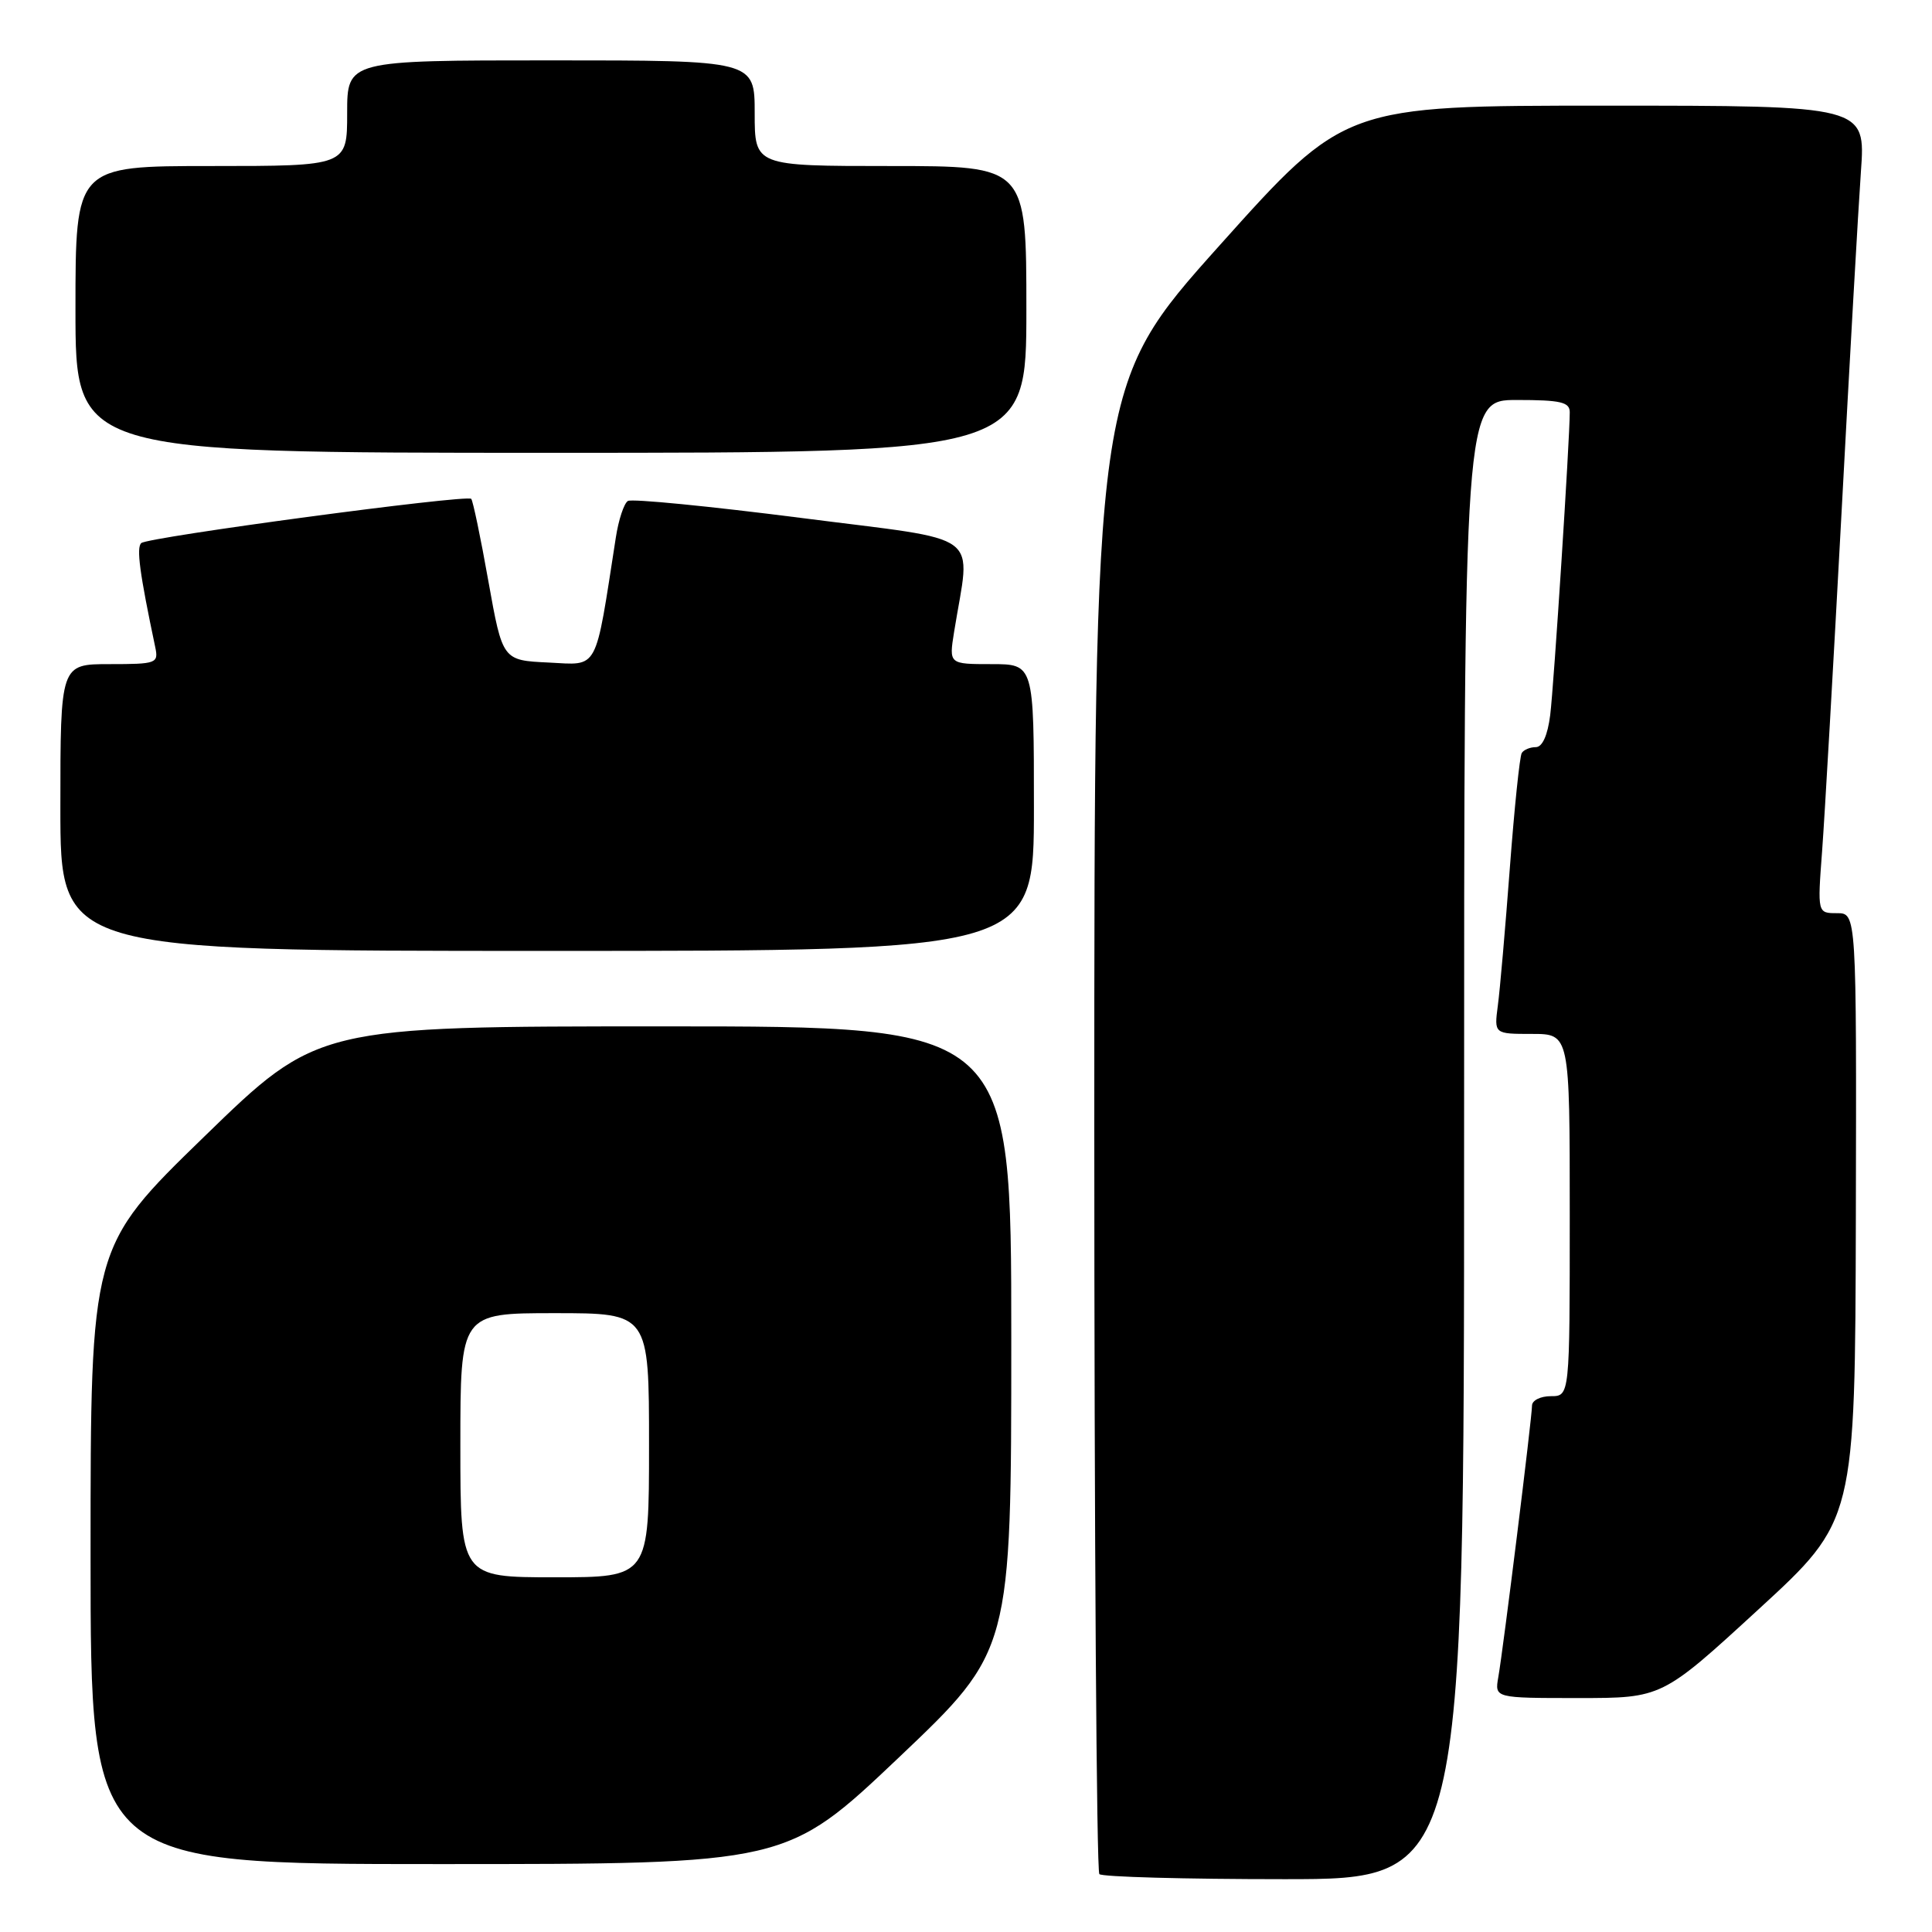 <?xml version="1.0" encoding="UTF-8" standalone="no"?>
<!DOCTYPE svg PUBLIC "-//W3C//DTD SVG 1.1//EN" "http://www.w3.org/Graphics/SVG/1.1/DTD/svg11.dtd" >
<svg xmlns="http://www.w3.org/2000/svg" xmlns:xlink="http://www.w3.org/1999/xlink" version="1.1" viewBox="0 0 256 256">
 <g >
 <path fill="currentColor"
d=" M 194.00 151.00 C 194.00 53.00 194.00 53.00 201.00 53.00 C 206.79 53.00 208.00 53.28 208.00 54.62 C 208.00 58.26 205.90 90.81 205.41 94.75 C 205.07 97.44 204.37 99.00 203.50 99.00 C 202.74 99.00 201.90 99.35 201.64 99.78 C 201.37 100.21 200.66 107.07 200.06 115.03 C 199.46 122.99 198.75 131.19 198.47 133.25 C 197.98 137.00 197.98 137.00 202.99 137.00 C 208.00 137.00 208.00 137.00 208.00 161.00 C 208.00 185.00 208.00 185.00 205.50 185.00 C 204.12 185.00 203.00 185.56 203.00 186.25 C 203.00 187.81 199.19 218.52 198.53 222.25 C 198.05 225.00 198.05 225.00 209.13 225.00 C 220.22 225.00 220.22 225.00 233.01 213.25 C 245.81 201.50 245.81 201.50 245.91 161.25 C 246.00 121.00 246.00 121.00 243.41 121.00 C 240.82 121.00 240.82 121.00 241.44 112.75 C 241.78 108.21 242.93 88.08 244.01 68.00 C 245.08 47.92 246.24 27.56 246.58 22.75 C 247.21 14.00 247.21 14.00 212.70 14.00 C 178.19 14.00 178.19 14.00 161.59 32.53 C 145.00 51.06 145.00 51.06 145.00 149.36 C 145.00 203.43 145.30 247.97 145.67 248.33 C 146.03 248.70 157.06 249.00 170.17 249.00 C 194.00 249.00 194.00 249.00 194.00 151.00 Z  M 119.11 232.87 C 134.00 218.73 134.00 218.73 134.00 177.37 C 134.00 136.00 134.00 136.00 88.05 136.00 C 42.09 136.00 42.09 136.00 27.05 150.62 C 12.00 165.24 12.00 165.24 12.00 206.12 C 12.00 247.00 12.00 247.00 58.11 247.00 C 104.21 247.00 104.21 247.00 119.11 232.87 Z  M 137.00 107.00 C 137.00 88.00 137.00 88.00 131.37 88.00 C 125.74 88.00 125.74 88.00 126.42 83.75 C 128.60 70.16 130.80 71.80 106.17 68.63 C 94.05 67.08 83.71 66.06 83.20 66.38 C 82.68 66.70 81.96 68.88 81.60 71.23 C 78.80 89.23 79.40 88.12 72.68 87.79 C 66.59 87.50 66.59 87.50 64.71 77.00 C 63.69 71.23 62.66 66.33 62.44 66.10 C 61.83 65.50 19.63 71.16 18.72 71.96 C 18.05 72.56 18.50 75.94 20.57 85.75 C 21.02 87.90 20.75 88.00 14.52 88.00 C 8.00 88.00 8.00 88.00 8.00 107.00 C 8.00 126.00 8.00 126.00 72.50 126.00 C 137.00 126.00 137.00 126.00 137.00 107.00 Z  M 136.00 41.00 C 136.00 22.00 136.00 22.00 118.00 22.00 C 100.00 22.00 100.00 22.00 100.00 15.00 C 100.00 8.00 100.00 8.00 73.00 8.00 C 46.00 8.00 46.00 8.00 46.00 15.00 C 46.00 22.00 46.00 22.00 28.00 22.00 C 10.00 22.00 10.00 22.00 10.00 41.00 C 10.00 60.00 10.00 60.00 73.00 60.00 C 136.00 60.00 136.00 60.00 136.00 41.00 Z  M 61.00 191.50 C 61.00 174.00 61.00 174.00 73.50 174.00 C 86.00 174.00 86.00 174.00 86.00 191.50 C 86.00 209.00 86.00 209.00 73.50 209.00 C 61.00 209.00 61.00 209.00 61.00 191.50 Z "/>
</g>
</svg>